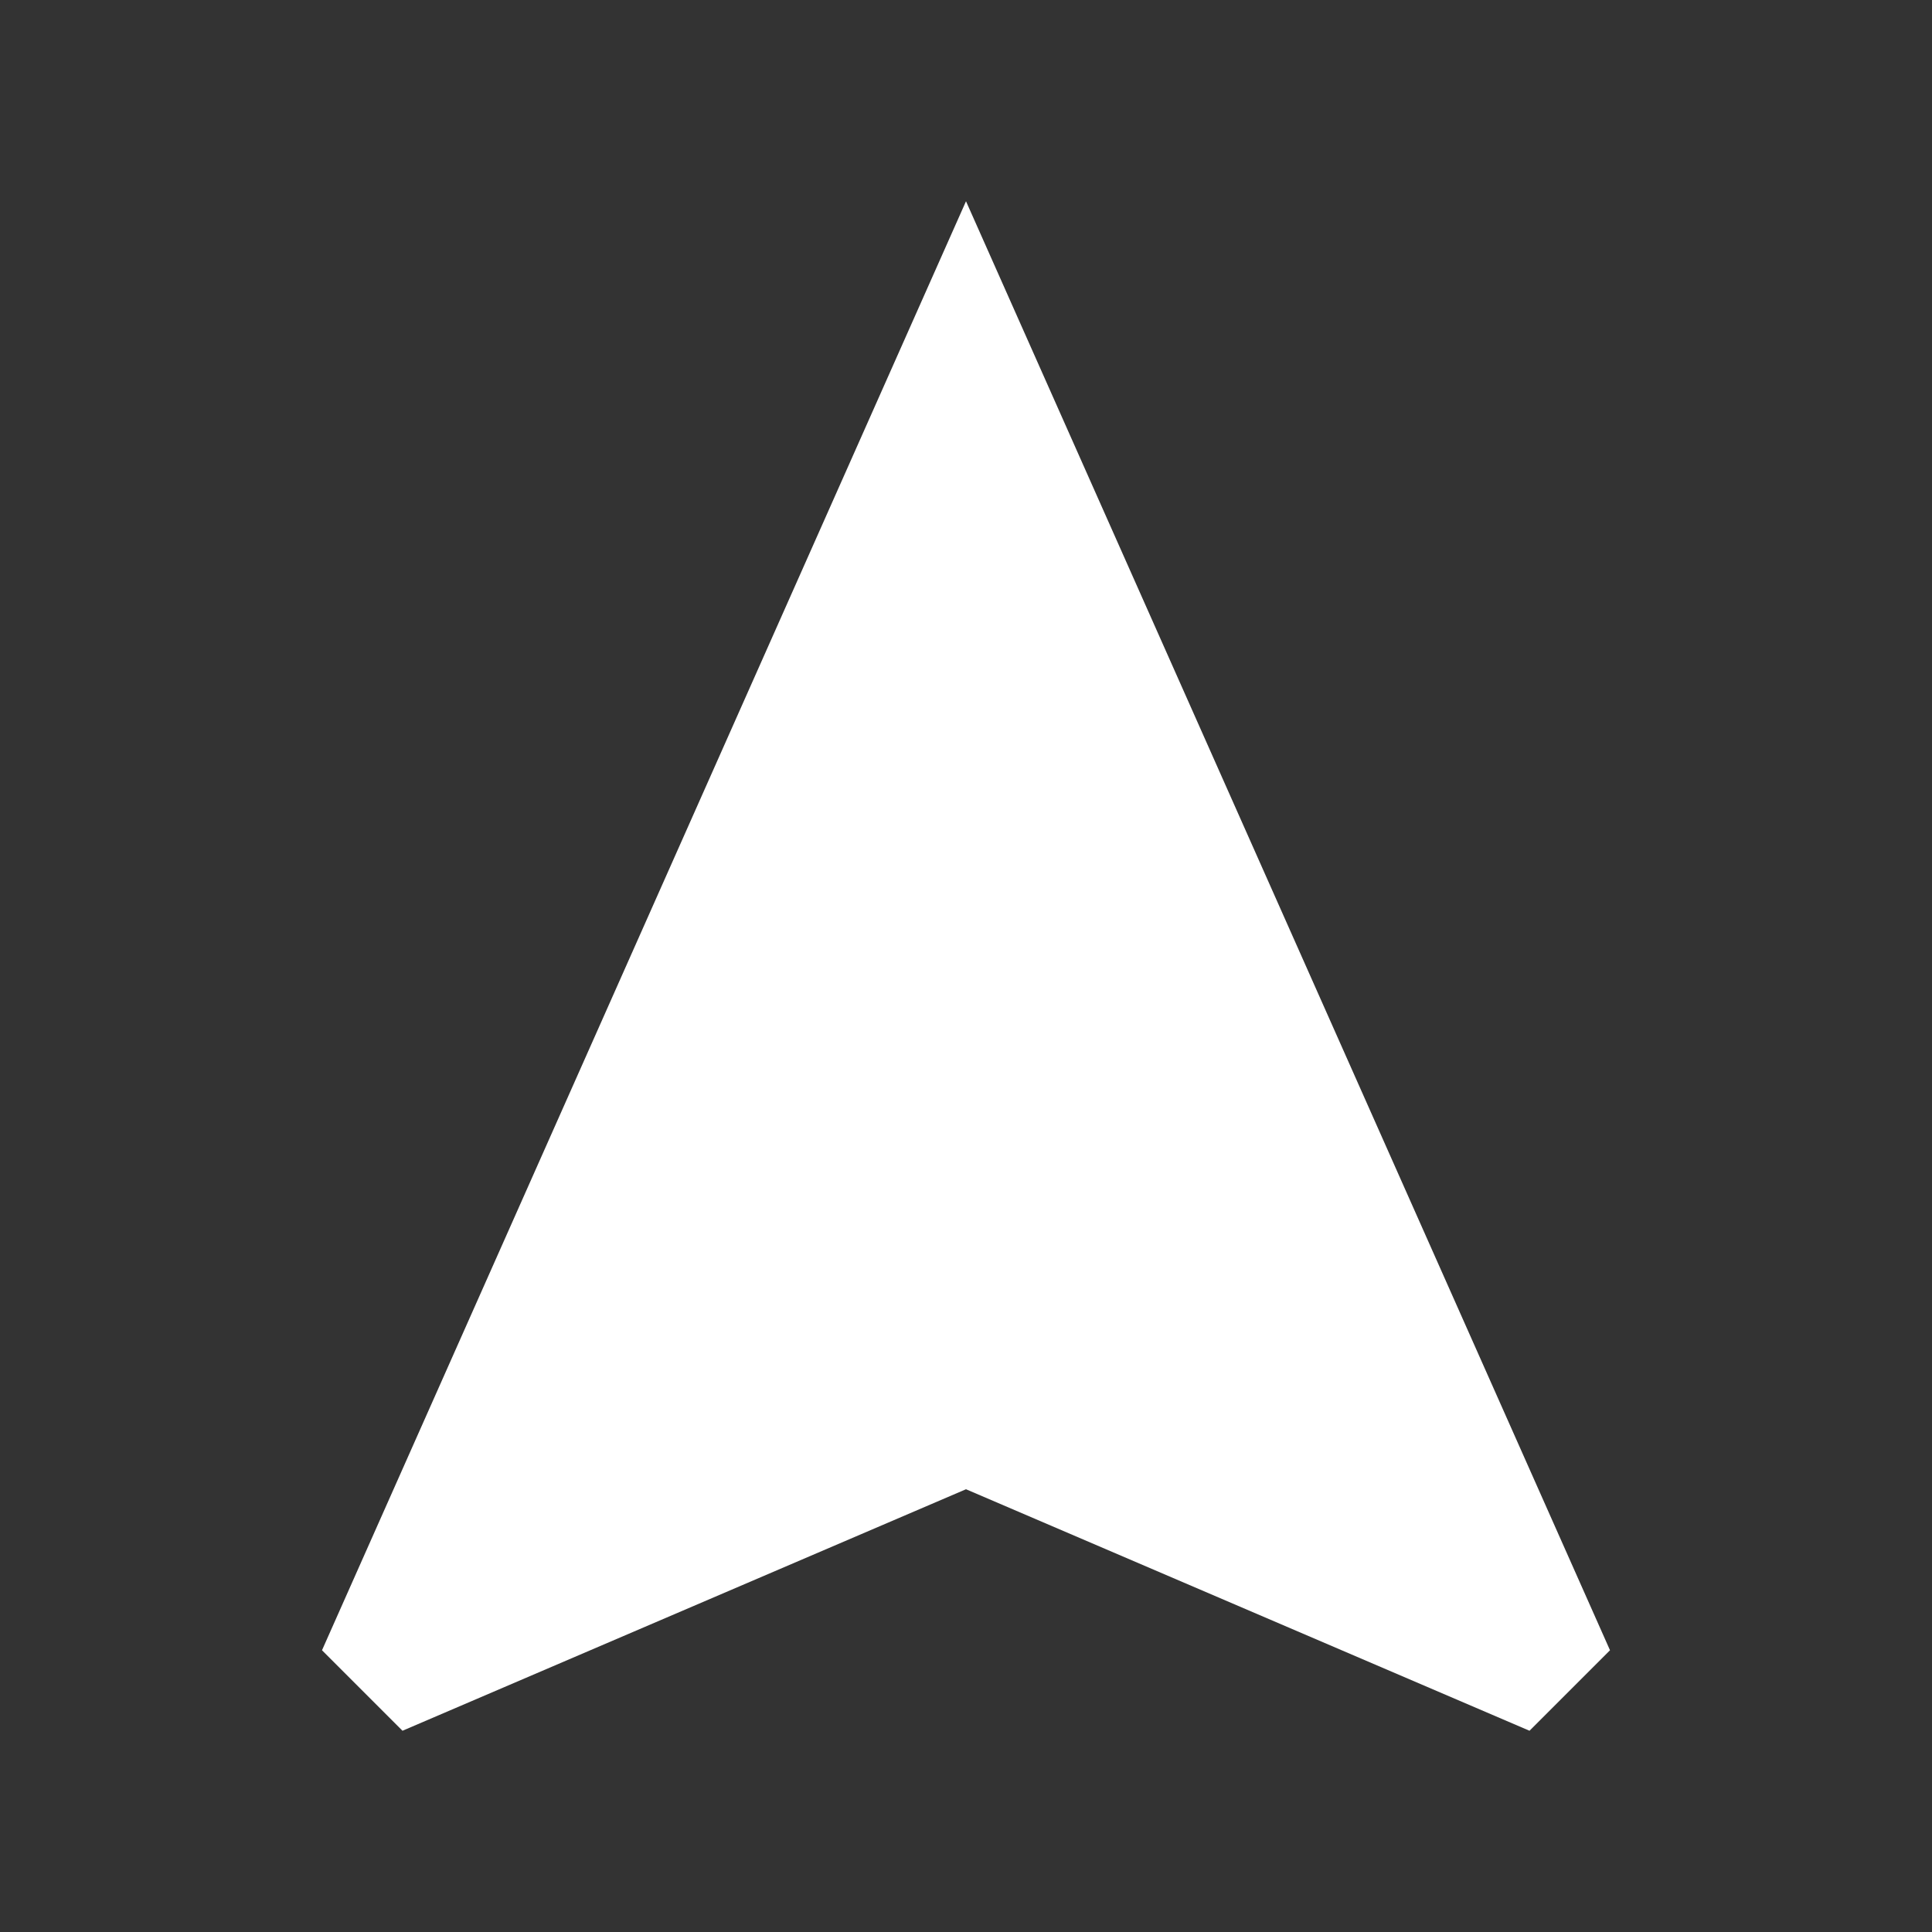 <svg width="24" height="24" viewBox="0 0 24 24" fill="none" xmlns="http://www.w3.org/2000/svg">
<rect x="0" y="0" width="24" height="24" fill="#333333" stroke="none"/>
<path d="M5 21.5L4 20.5L12 2.5L20 20.5L19 21.5L12 18.5L5 21.5Z" fill="white"/>
</svg>
